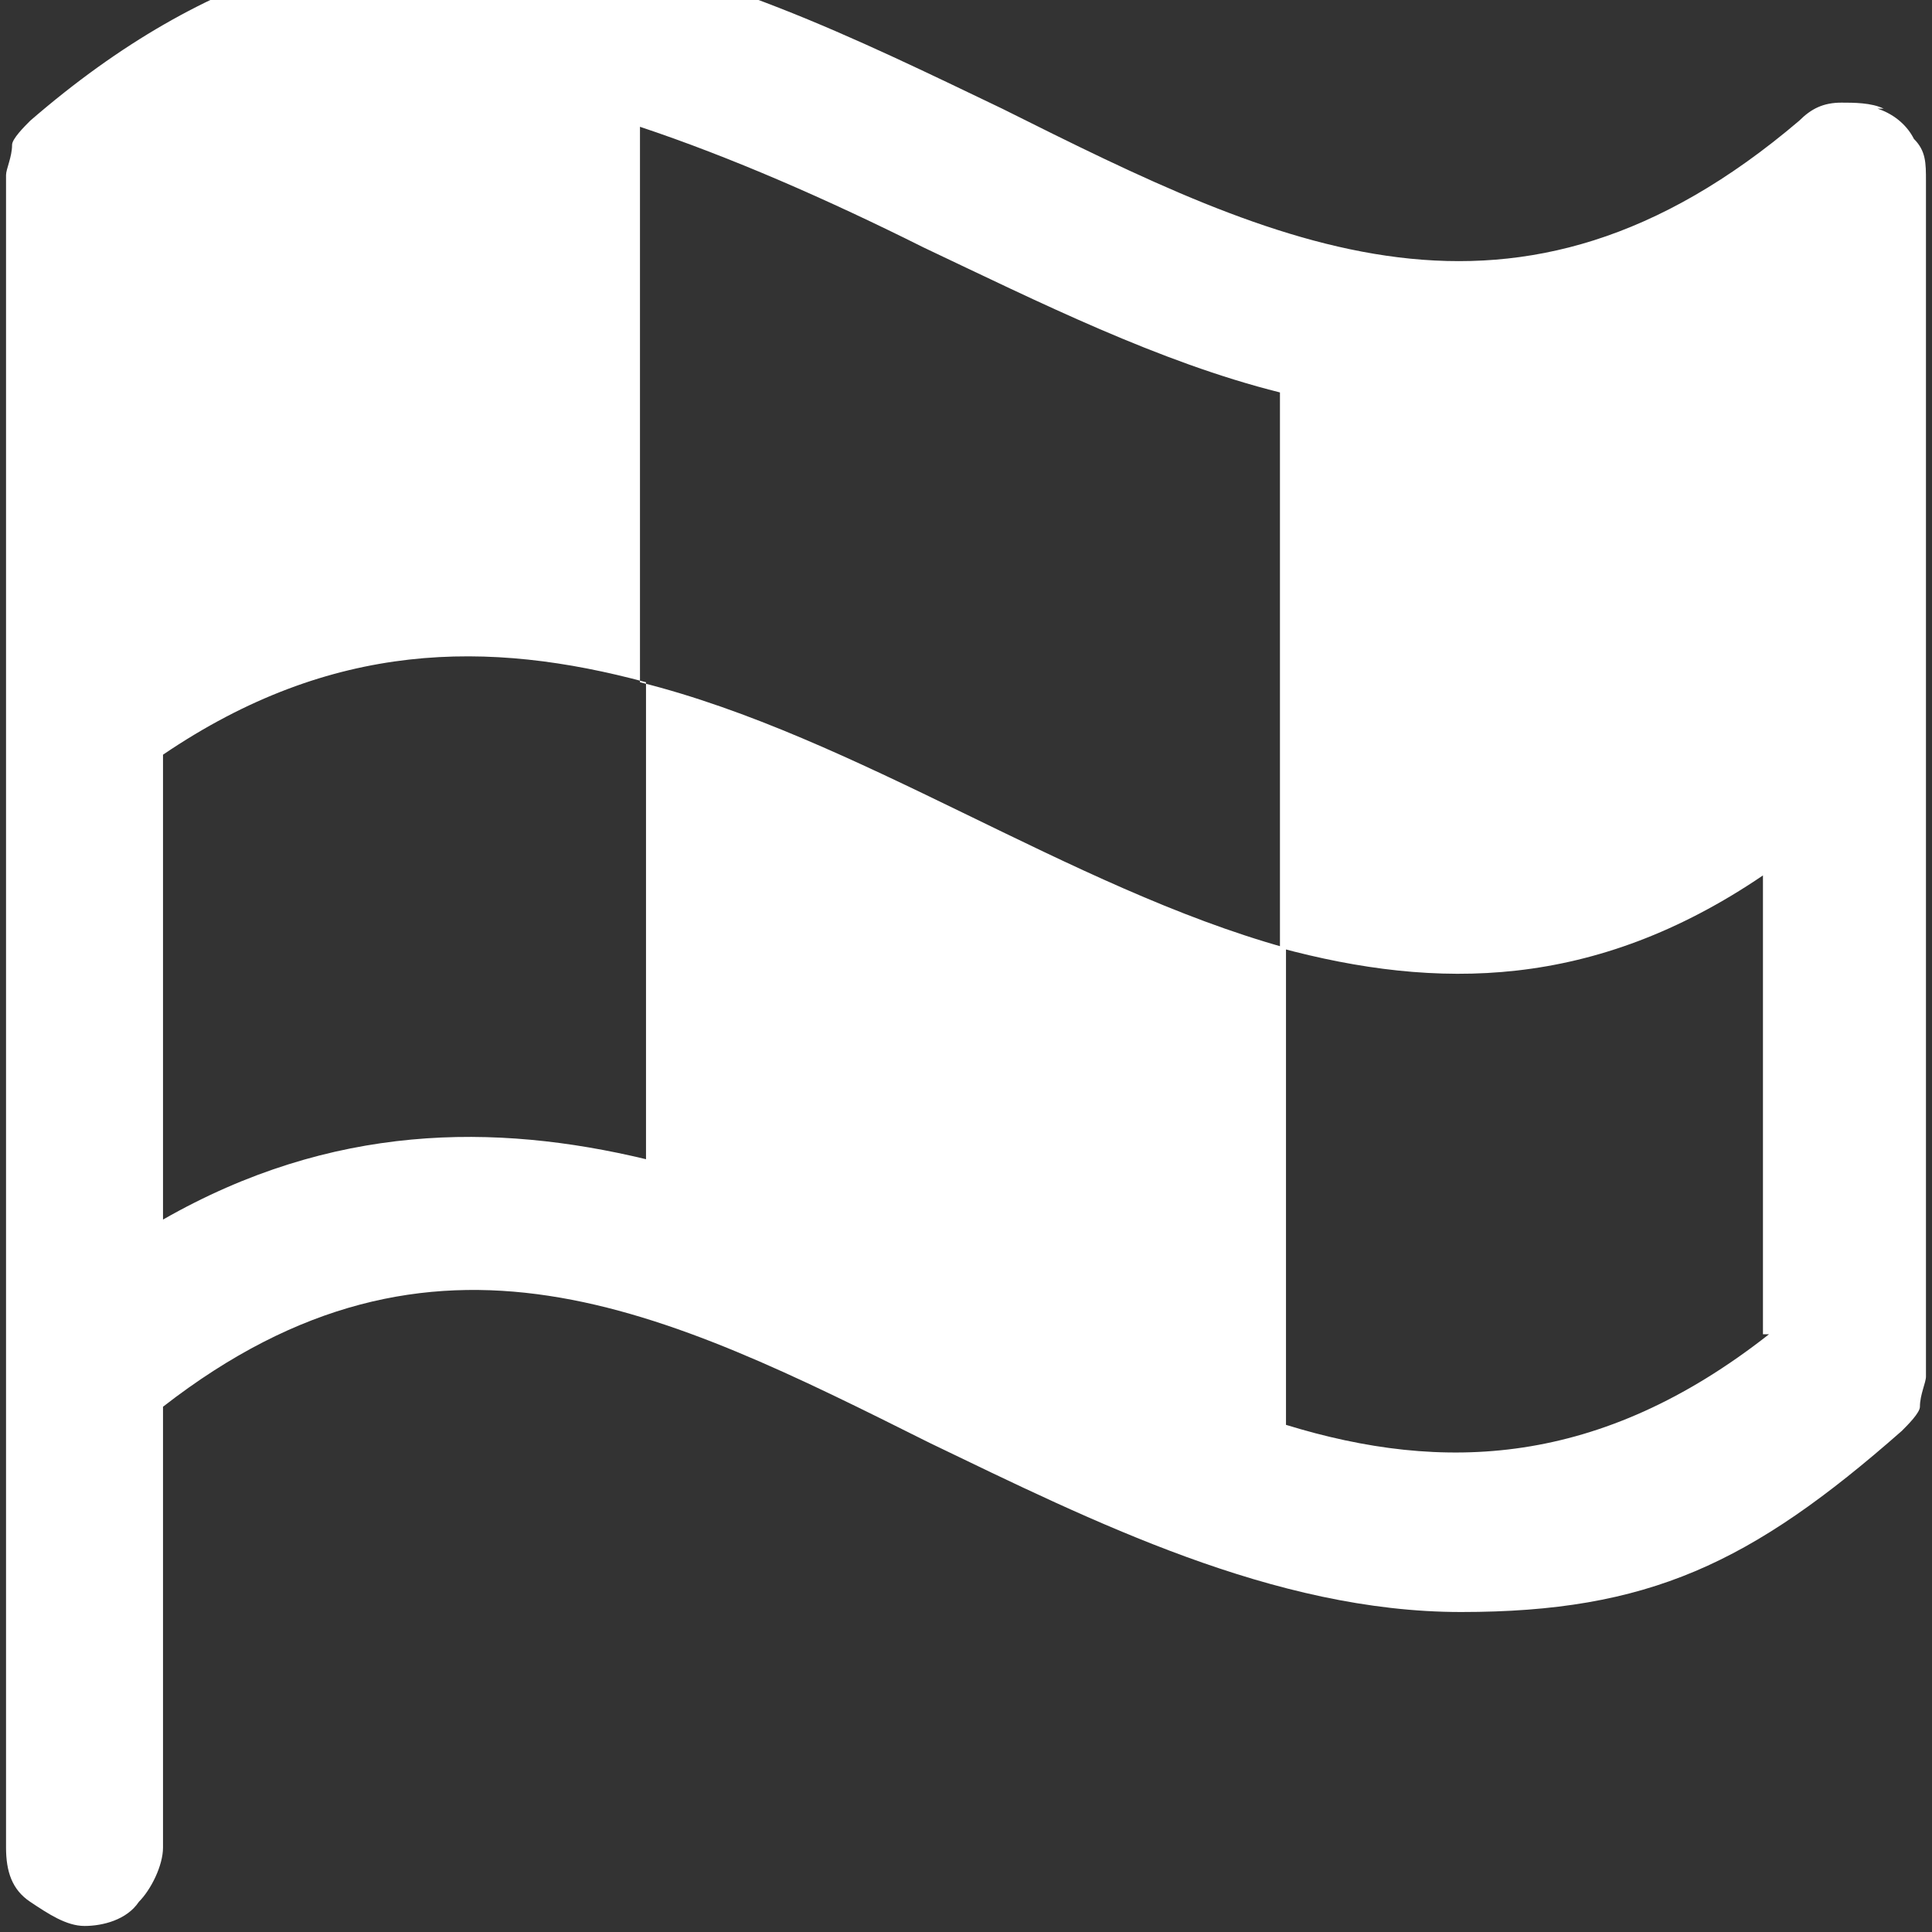 <?xml version="1.0" encoding="UTF-8"?>
<svg xmlns="http://www.w3.org/2000/svg" version="1.1" viewBox="0 0 32 32">
  <rect x="0" y="0" width="32" height="32" fill="#333333" stroke="none"/>
  <defs>
    <style>
      .cls-1 {
        fill: #fff;
      }
    </style>
  </defs>
  <!-- Generator: Adobe Illustrator 28.7.1, SVG Export Plug-In . SVG Version: 1.2.0 Build 142)  -->
  <g>
    <g id="Layer_1">
      <path class="cls-1" d="M31.2,1.8c-.2-.1-.5-.1-.7-.1-.3,0-.5.1-.7.3-4.7,4-8.6,2.1-13.2-.2C11.8-.5,6.5-3.2.5,2c-.1.1-.3.3-.3.4,0,.2-.1.4-.1.5v27.7c0,.4.1.7.4.9.3.2.6.4.9.4s.7-.1.9-.4c.2-.2.4-.6.4-.9v-7.3c4.5-3.5,8.3-1.6,12.7.6,2.7,1.3,5.7,2.8,8.8,2.8s4.8-.8,7.3-3c.1-.1.3-.3.3-.4,0-.2.1-.4.1-.5V3c0-.3,0-.5-.2-.7-.1-.2-.3-.4-.6-.5ZM2.7,20.2v-7.7c2.8-1.9,5.4-1.9,8-1.2v7.9c-2.5-.6-5.2-.6-8,1ZM29.3,22.1c-2.8,2.2-5.4,2.3-8,1.5v-7.9c-3.6-1-7.1-3.5-10.7-4.4V2.1c1.5.5,3.1,1.2,4.7,2,1.9.9,3.9,1.9,5.9,2.4v9.2c2.6.7,5.2.7,8-1.2v7.6Z"/>
    </g>
  </g>
</svg>